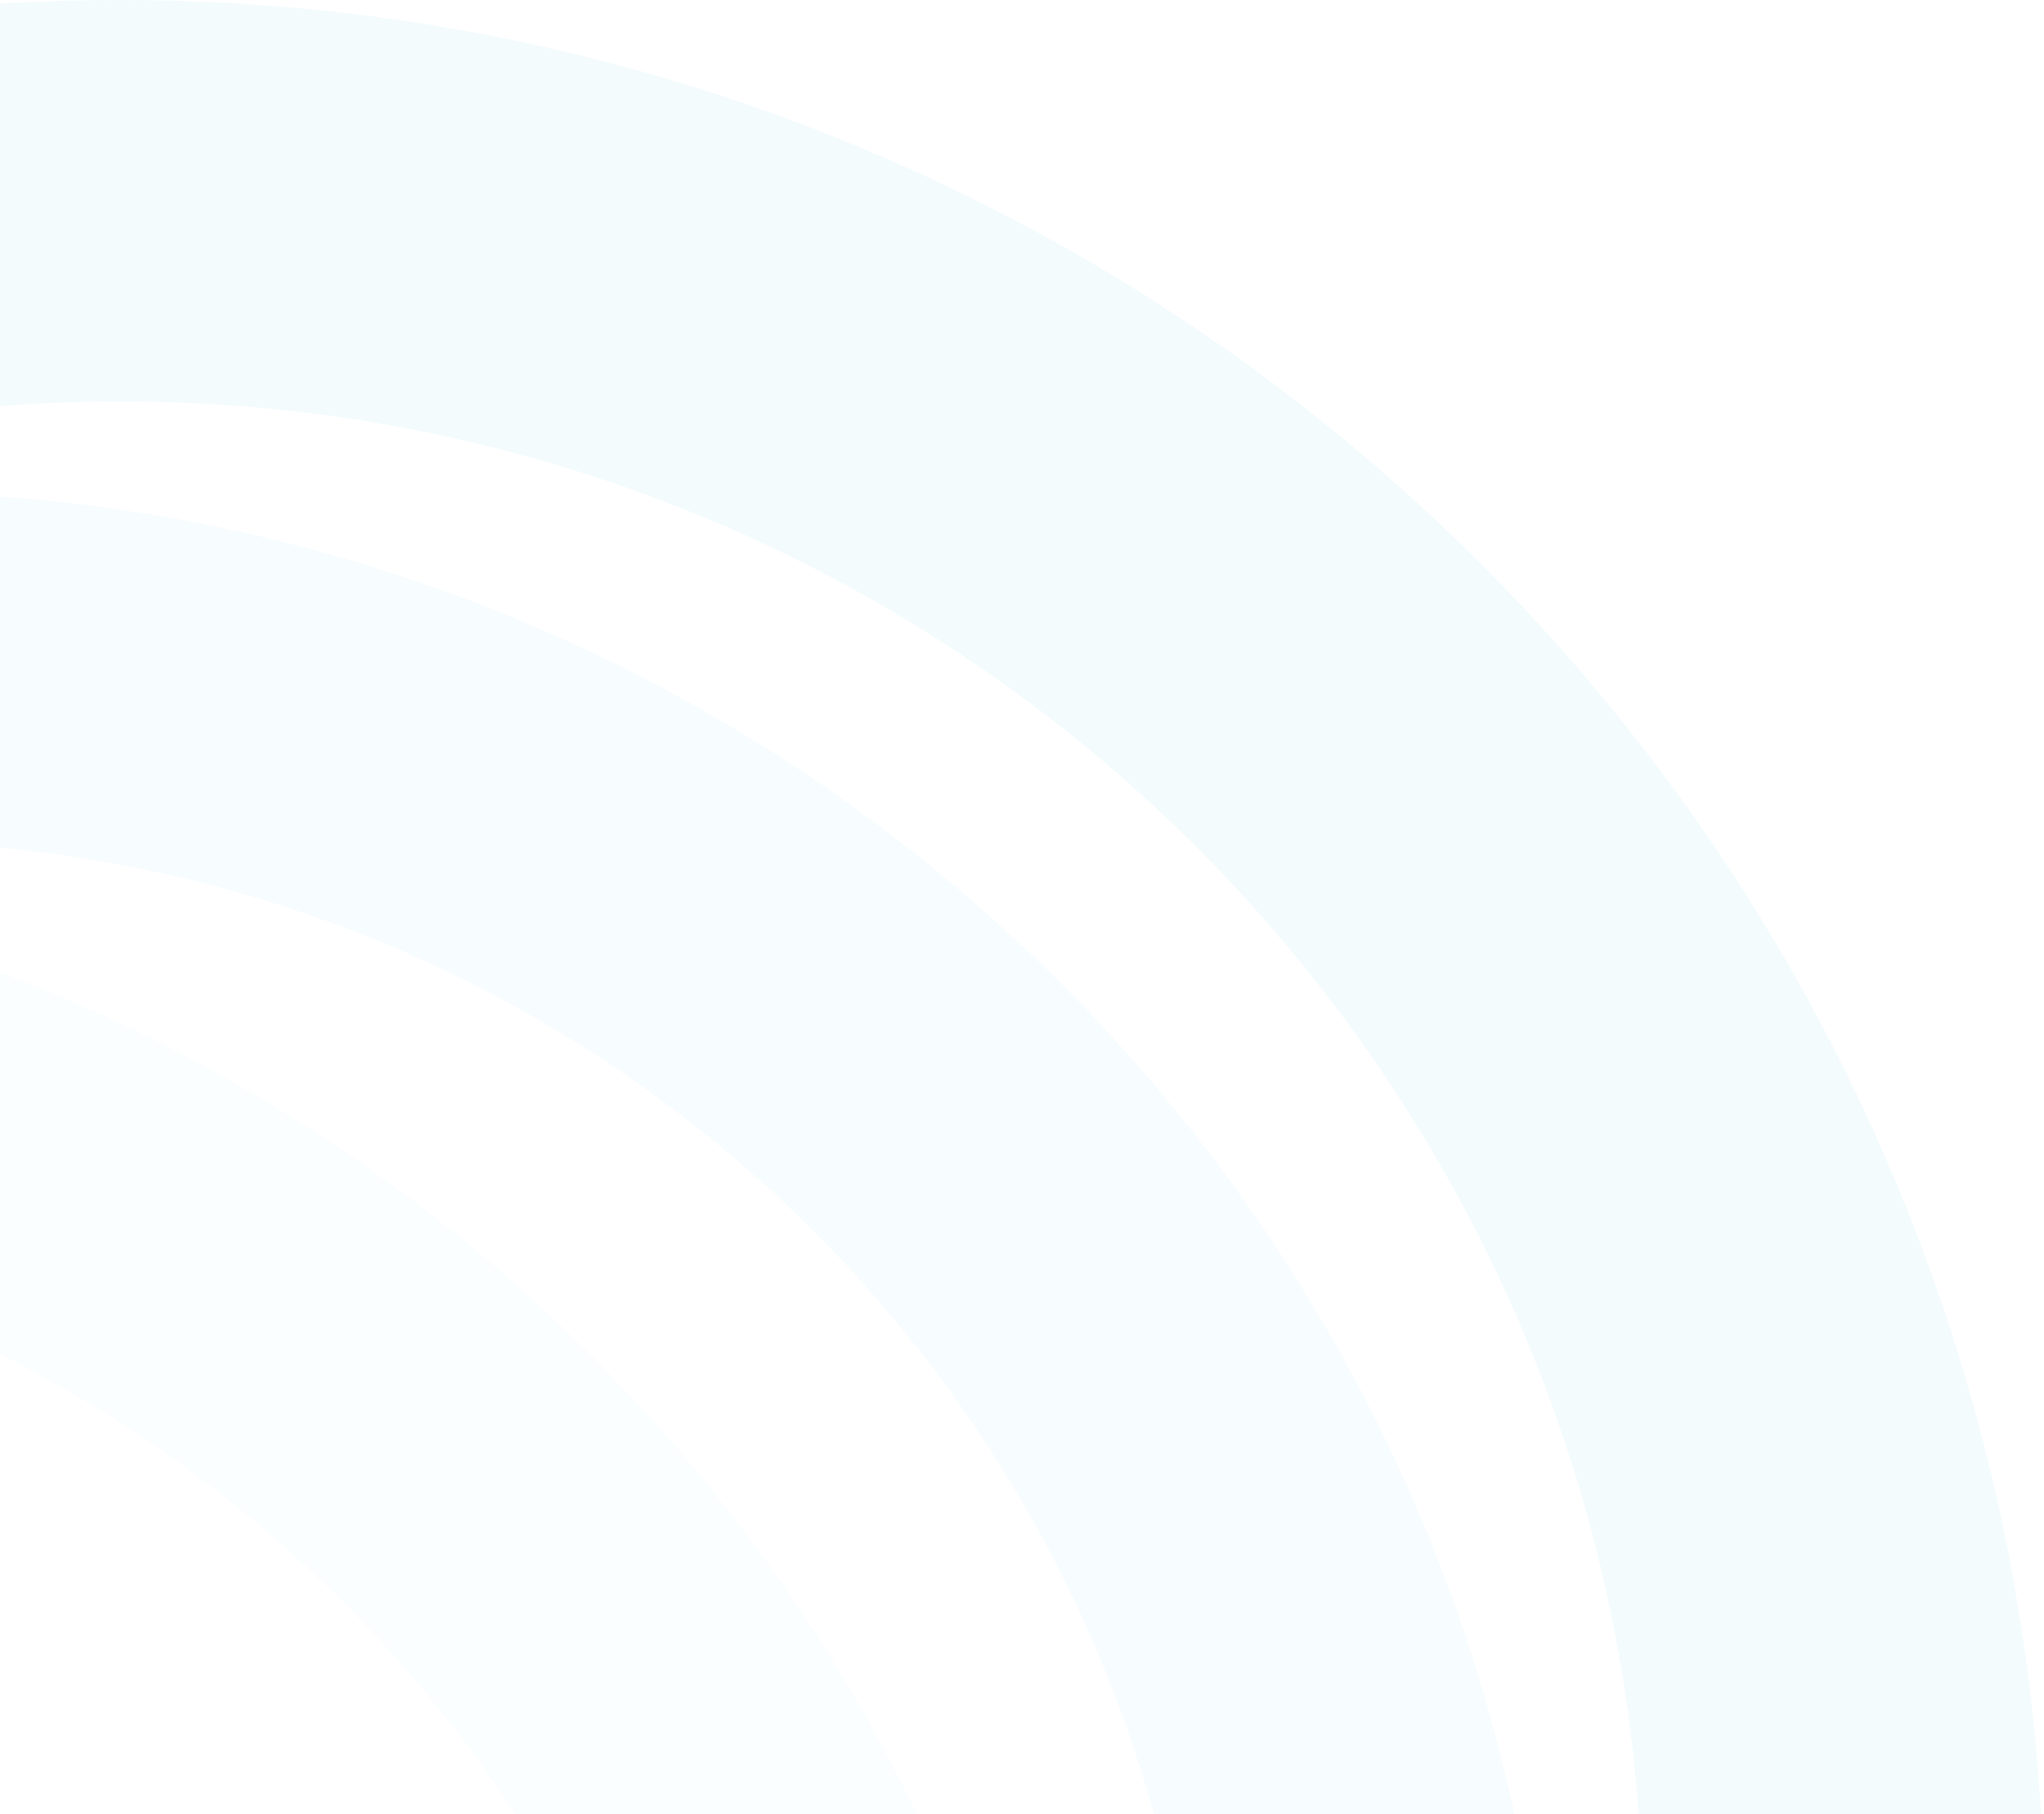 <svg width="187" height="166" viewBox="0 0 187 166" fill="none" xmlns="http://www.w3.org/2000/svg">
<g filter="url(#filter0_b)">
<path fill-rule="evenodd" clip-rule="evenodd" d="M11 352C108.202 352 187 273.202 187 176C187 78.798 108.202 0 11 0C-86.202 0 -165 78.798 -165 176C-165 273.202 -86.202 352 11 352ZM11 315.27C87.916 315.27 150.27 252.916 150.27 176C150.27 99.084 87.916 36.73 11 36.73C-65.916 36.73 -128.27 99.084 -128.27 176C-128.27 252.916 -65.916 315.27 11 315.27Z" fill="#81D5F0" fill-opacity="0.09"/>
</g>
<g filter="url(#filter1_b)">
<path fill-rule="evenodd" clip-rule="evenodd" d="M-11.5 352C73.276 352 142 283.276 142 198.5C142 113.724 73.276 45 -11.5 45C-96.276 45 -165 113.724 -165 198.5C-165 283.276 -96.276 352 -11.5 352ZM-11.5 319.965C55.584 319.965 109.965 265.583 109.965 198.5C109.965 131.417 55.584 77.035 -11.5 77.035C-78.583 77.035 -132.965 131.417 -132.965 198.5C-132.965 265.583 -78.583 319.965 -11.5 319.965Z" fill="#81D5F0" fill-opacity="0.06"/>
</g>
<g filter="url(#filter2_b)">
<path fill-rule="evenodd" clip-rule="evenodd" d="M-54.5 386C30.276 386 99 317.276 99 232.5C99 147.724 30.276 79 -54.5 79C-139.276 79 -208 147.724 -208 232.5C-208 317.276 -139.276 386 -54.5 386ZM-54.5 353.965C12.584 353.965 66.965 299.583 66.965 232.5C66.965 165.417 12.584 111.035 -54.5 111.035C-121.583 111.035 -175.965 165.417 -175.965 232.5C-175.965 299.583 -121.583 353.965 -54.5 353.965Z" fill="#81D5F0" fill-opacity="0.03"/>
</g>
<defs>
<filter id="filter0_b" x="-195" y="-30" width="412" height="412" filterUnits="userSpaceOnUse" color-interpolation-filters="sRGB">
<feFlood flood-opacity="0" result="BackgroundImageFix"/>
<feGaussianBlur in="BackgroundImage" stdDeviation="15"/>
<feComposite in2="SourceAlpha" operator="in" result="effect1_backgroundBlur"/>
<feBlend mode="normal" in="SourceGraphic" in2="effect1_backgroundBlur" result="shape"/>
</filter>
<filter id="filter1_b" x="-195" y="15" width="367" height="367" filterUnits="userSpaceOnUse" color-interpolation-filters="sRGB">
<feFlood flood-opacity="0" result="BackgroundImageFix"/>
<feGaussianBlur in="BackgroundImage" stdDeviation="15"/>
<feComposite in2="SourceAlpha" operator="in" result="effect1_backgroundBlur"/>
<feBlend mode="normal" in="SourceGraphic" in2="effect1_backgroundBlur" result="shape"/>
</filter>
<filter id="filter2_b" x="-238" y="49" width="367" height="367" filterUnits="userSpaceOnUse" color-interpolation-filters="sRGB">
<feFlood flood-opacity="0" result="BackgroundImageFix"/>
<feGaussianBlur in="BackgroundImage" stdDeviation="15"/>
<feComposite in2="SourceAlpha" operator="in" result="effect1_backgroundBlur"/>
<feBlend mode="normal" in="SourceGraphic" in2="effect1_backgroundBlur" result="shape"/>
</filter>
</defs>
</svg>
